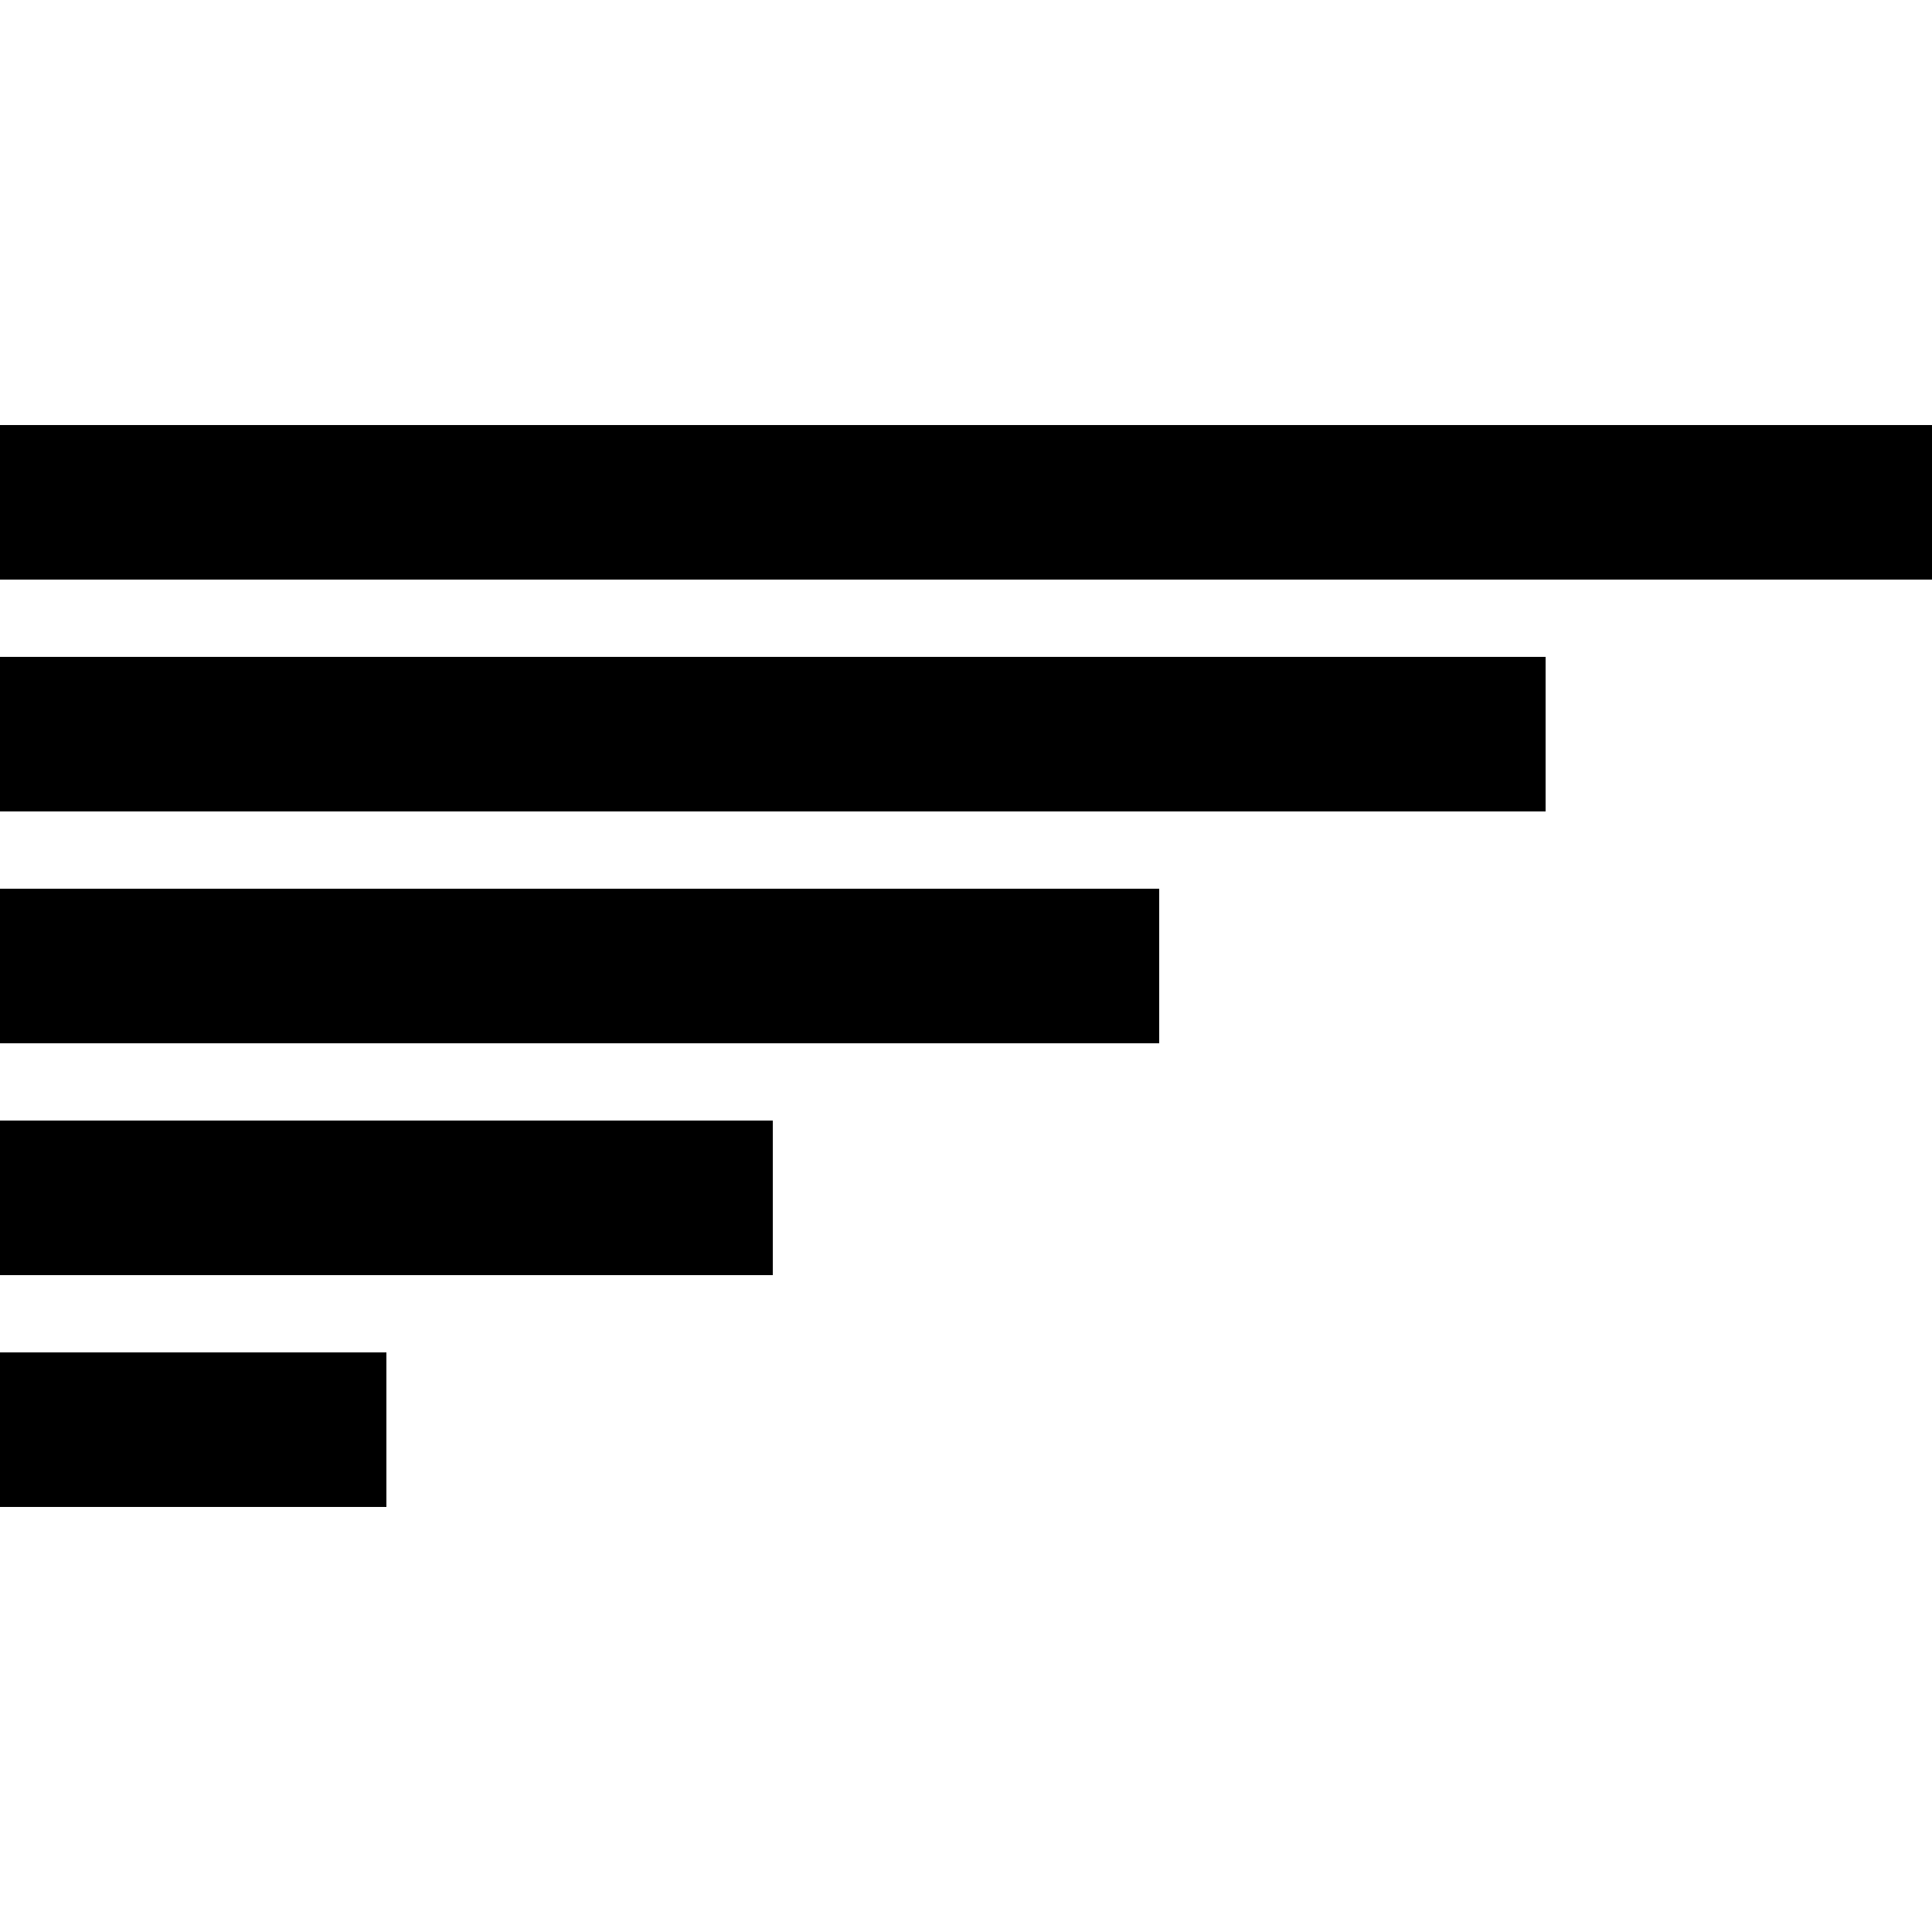 <?xml version="1.0" encoding="utf-8"?><!-- Generator: Adobe Illustrator 15.0.0, SVG Export Plug-In . SVG Version: 6.00 Build 0)  --><!DOCTYPE svg PUBLIC "-//W3C//DTD SVG 1.1//EN" "http://www.w3.org/Graphics/SVG/1.1/DTD/svg11.dtd"><svg xmlns="http://www.w3.org/2000/svg" xmlns:xlink="http://www.w3.org/1999/xlink" viewBox="0 0 50 50" width="500px" height="500px"><line fill="none" stroke="#000000" stroke-width="4" stroke-miterlimit="10" x1="0" y1="19" x2="40" y2="19"/><line fill="none" stroke="#000000" stroke-width="4" stroke-miterlimit="10" x1="0" y1="13" x2="50" y2="13"/><line fill="none" stroke="#000000" stroke-width="4" stroke-miterlimit="10" x1="0" y1="25" x2="30" y2="25"/><line fill="none" stroke="#000000" stroke-width="4" stroke-miterlimit="10" x1="0" y1="31" x2="20" y2="31"/><line fill="none" stroke="#000000" stroke-width="4" stroke-miterlimit="10" x1="0" y1="37" x2="10" y2="37"/></svg>